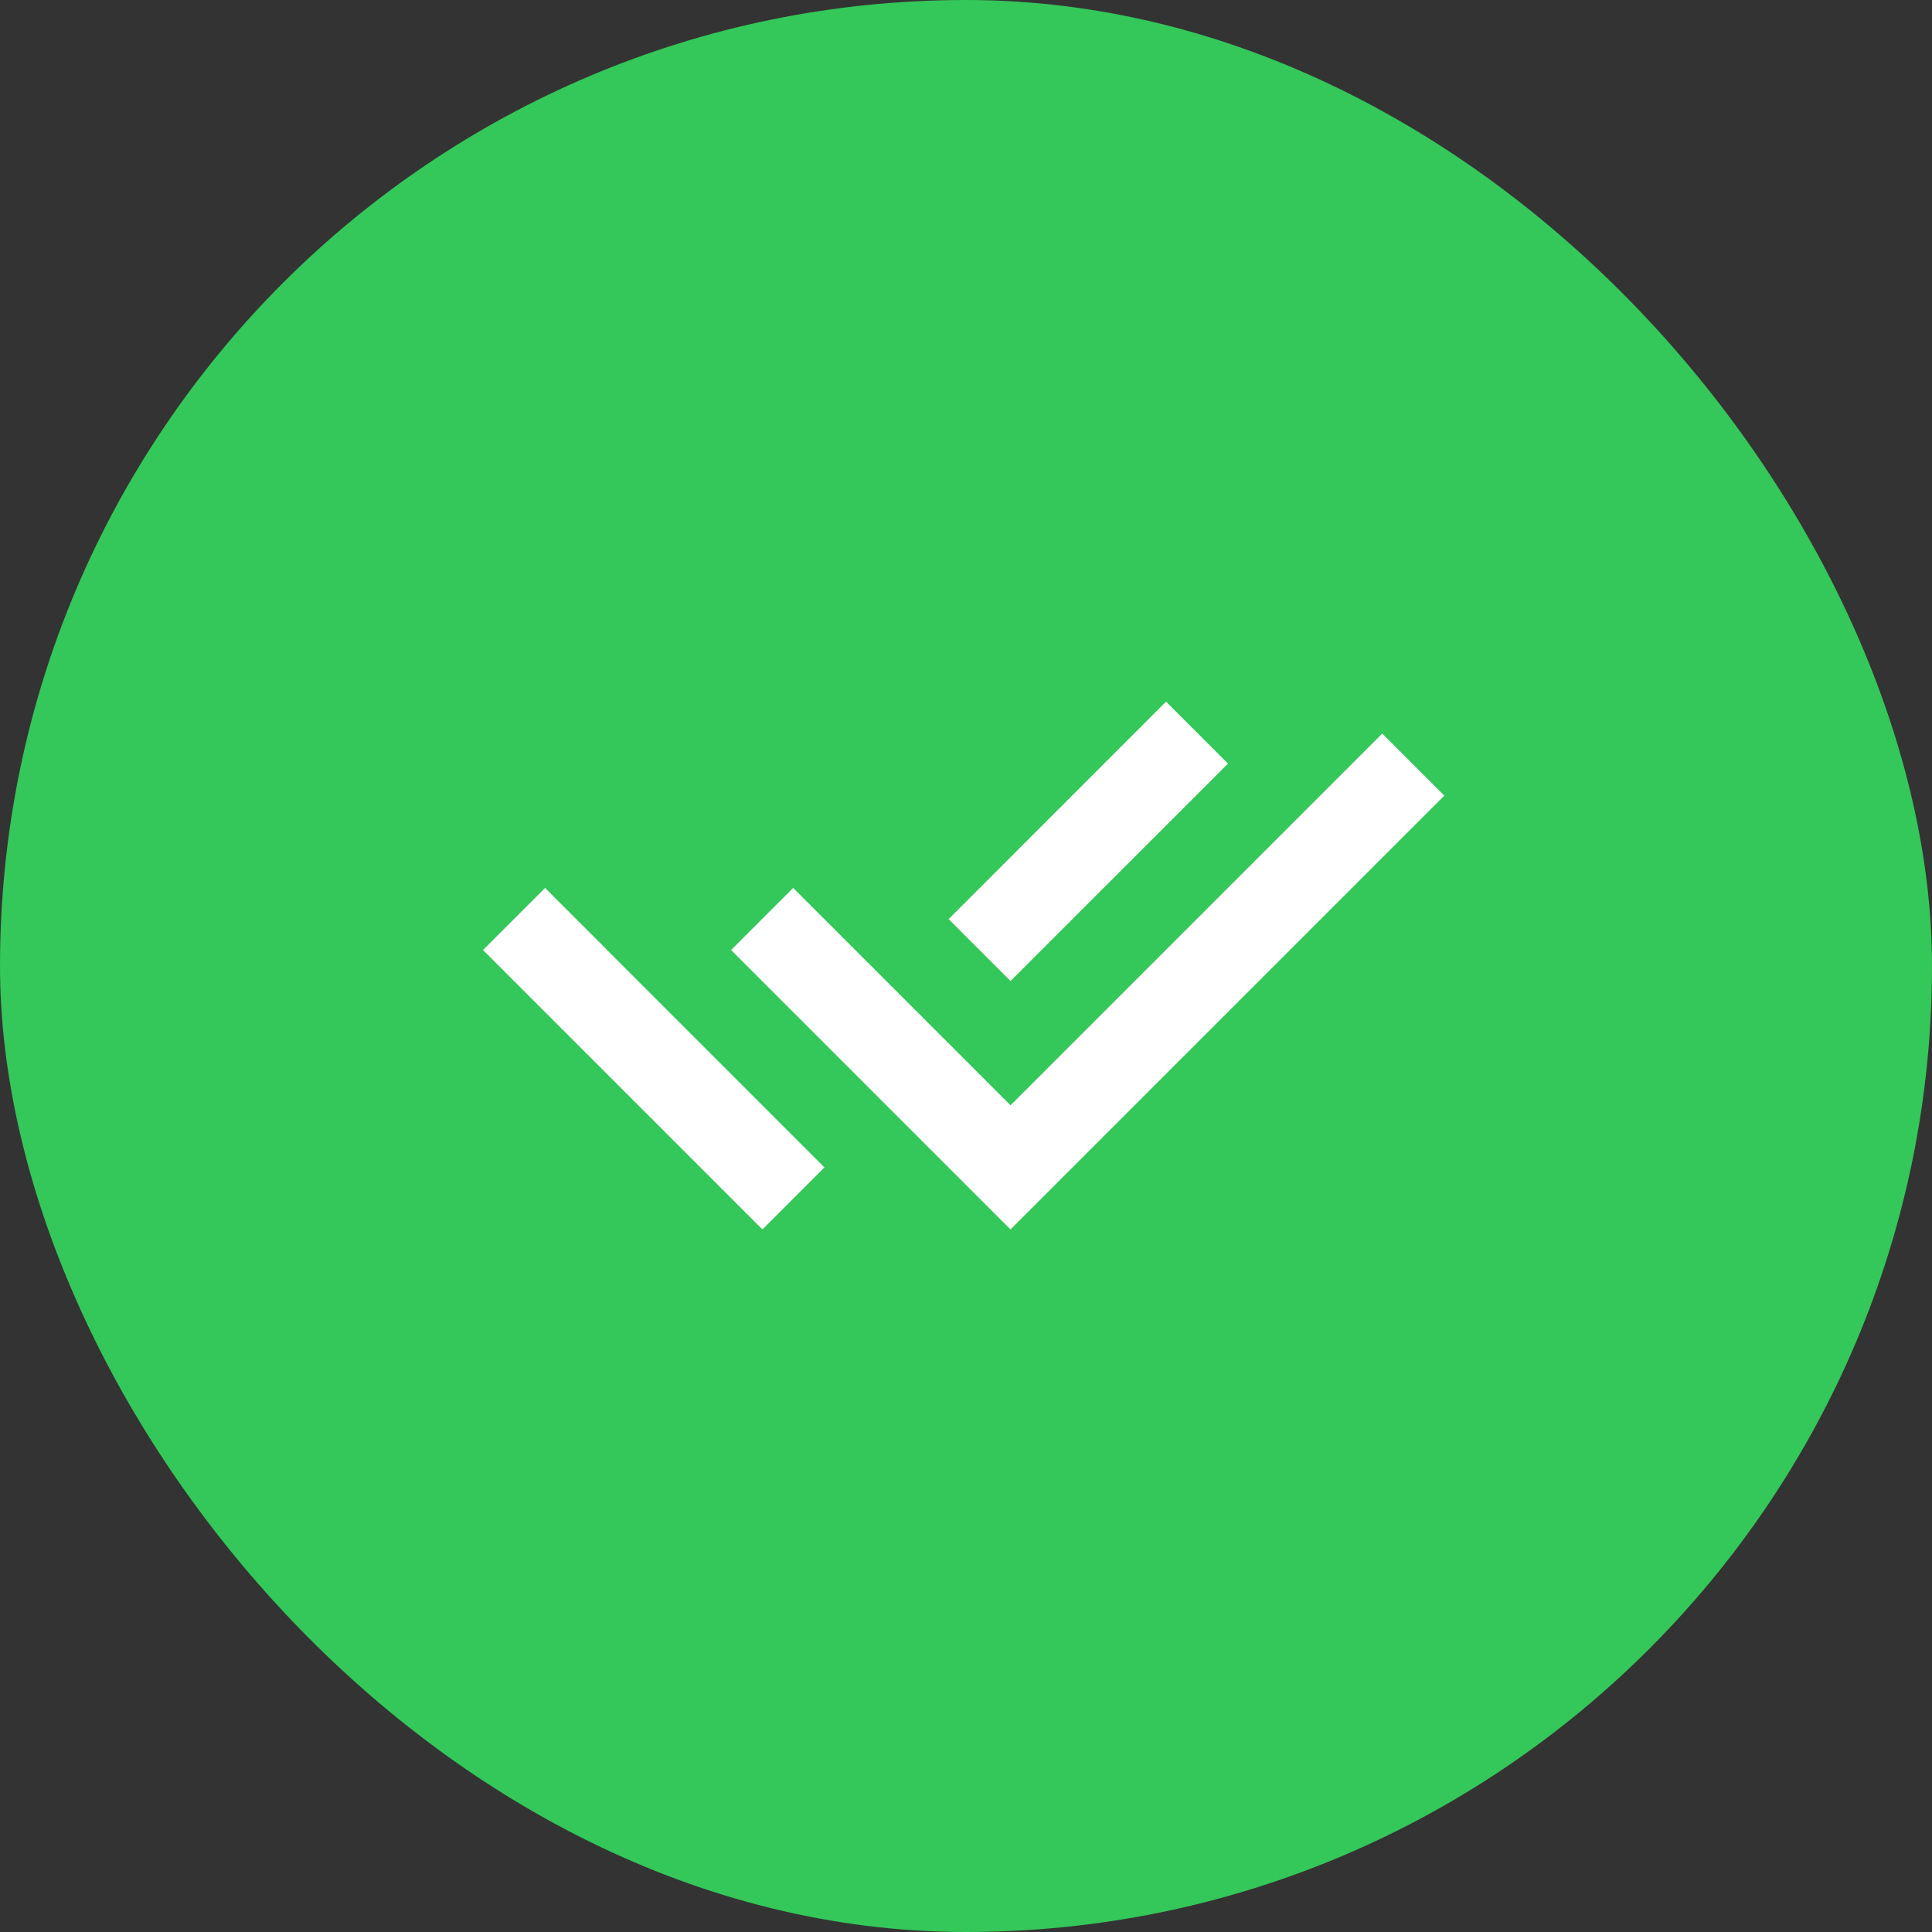 <svg width="44" height="44" viewBox="0 0 44 44" fill="none" xmlns="http://www.w3.org/2000/svg">
<rect x="0" y="0" width="44" height="44" fill="#333333" stroke="none"/>
<rect width="44" height="44" rx="22" fill="#34C759"/>
<path d="M21.602 23.76L23.014 25.172L31.48 16.706L32.894 18.12L23.014 28L16.65 21.636L18.064 20.222L20.189 22.347L21.602 23.76ZM21.604 20.932L26.556 15.979L27.967 17.39L23.014 22.342L21.604 20.932ZM18.777 26.587L17.364 28L11 21.636L12.414 20.222L13.827 21.635L13.826 21.636L18.777 26.587Z" fill="white"/>
</svg>
